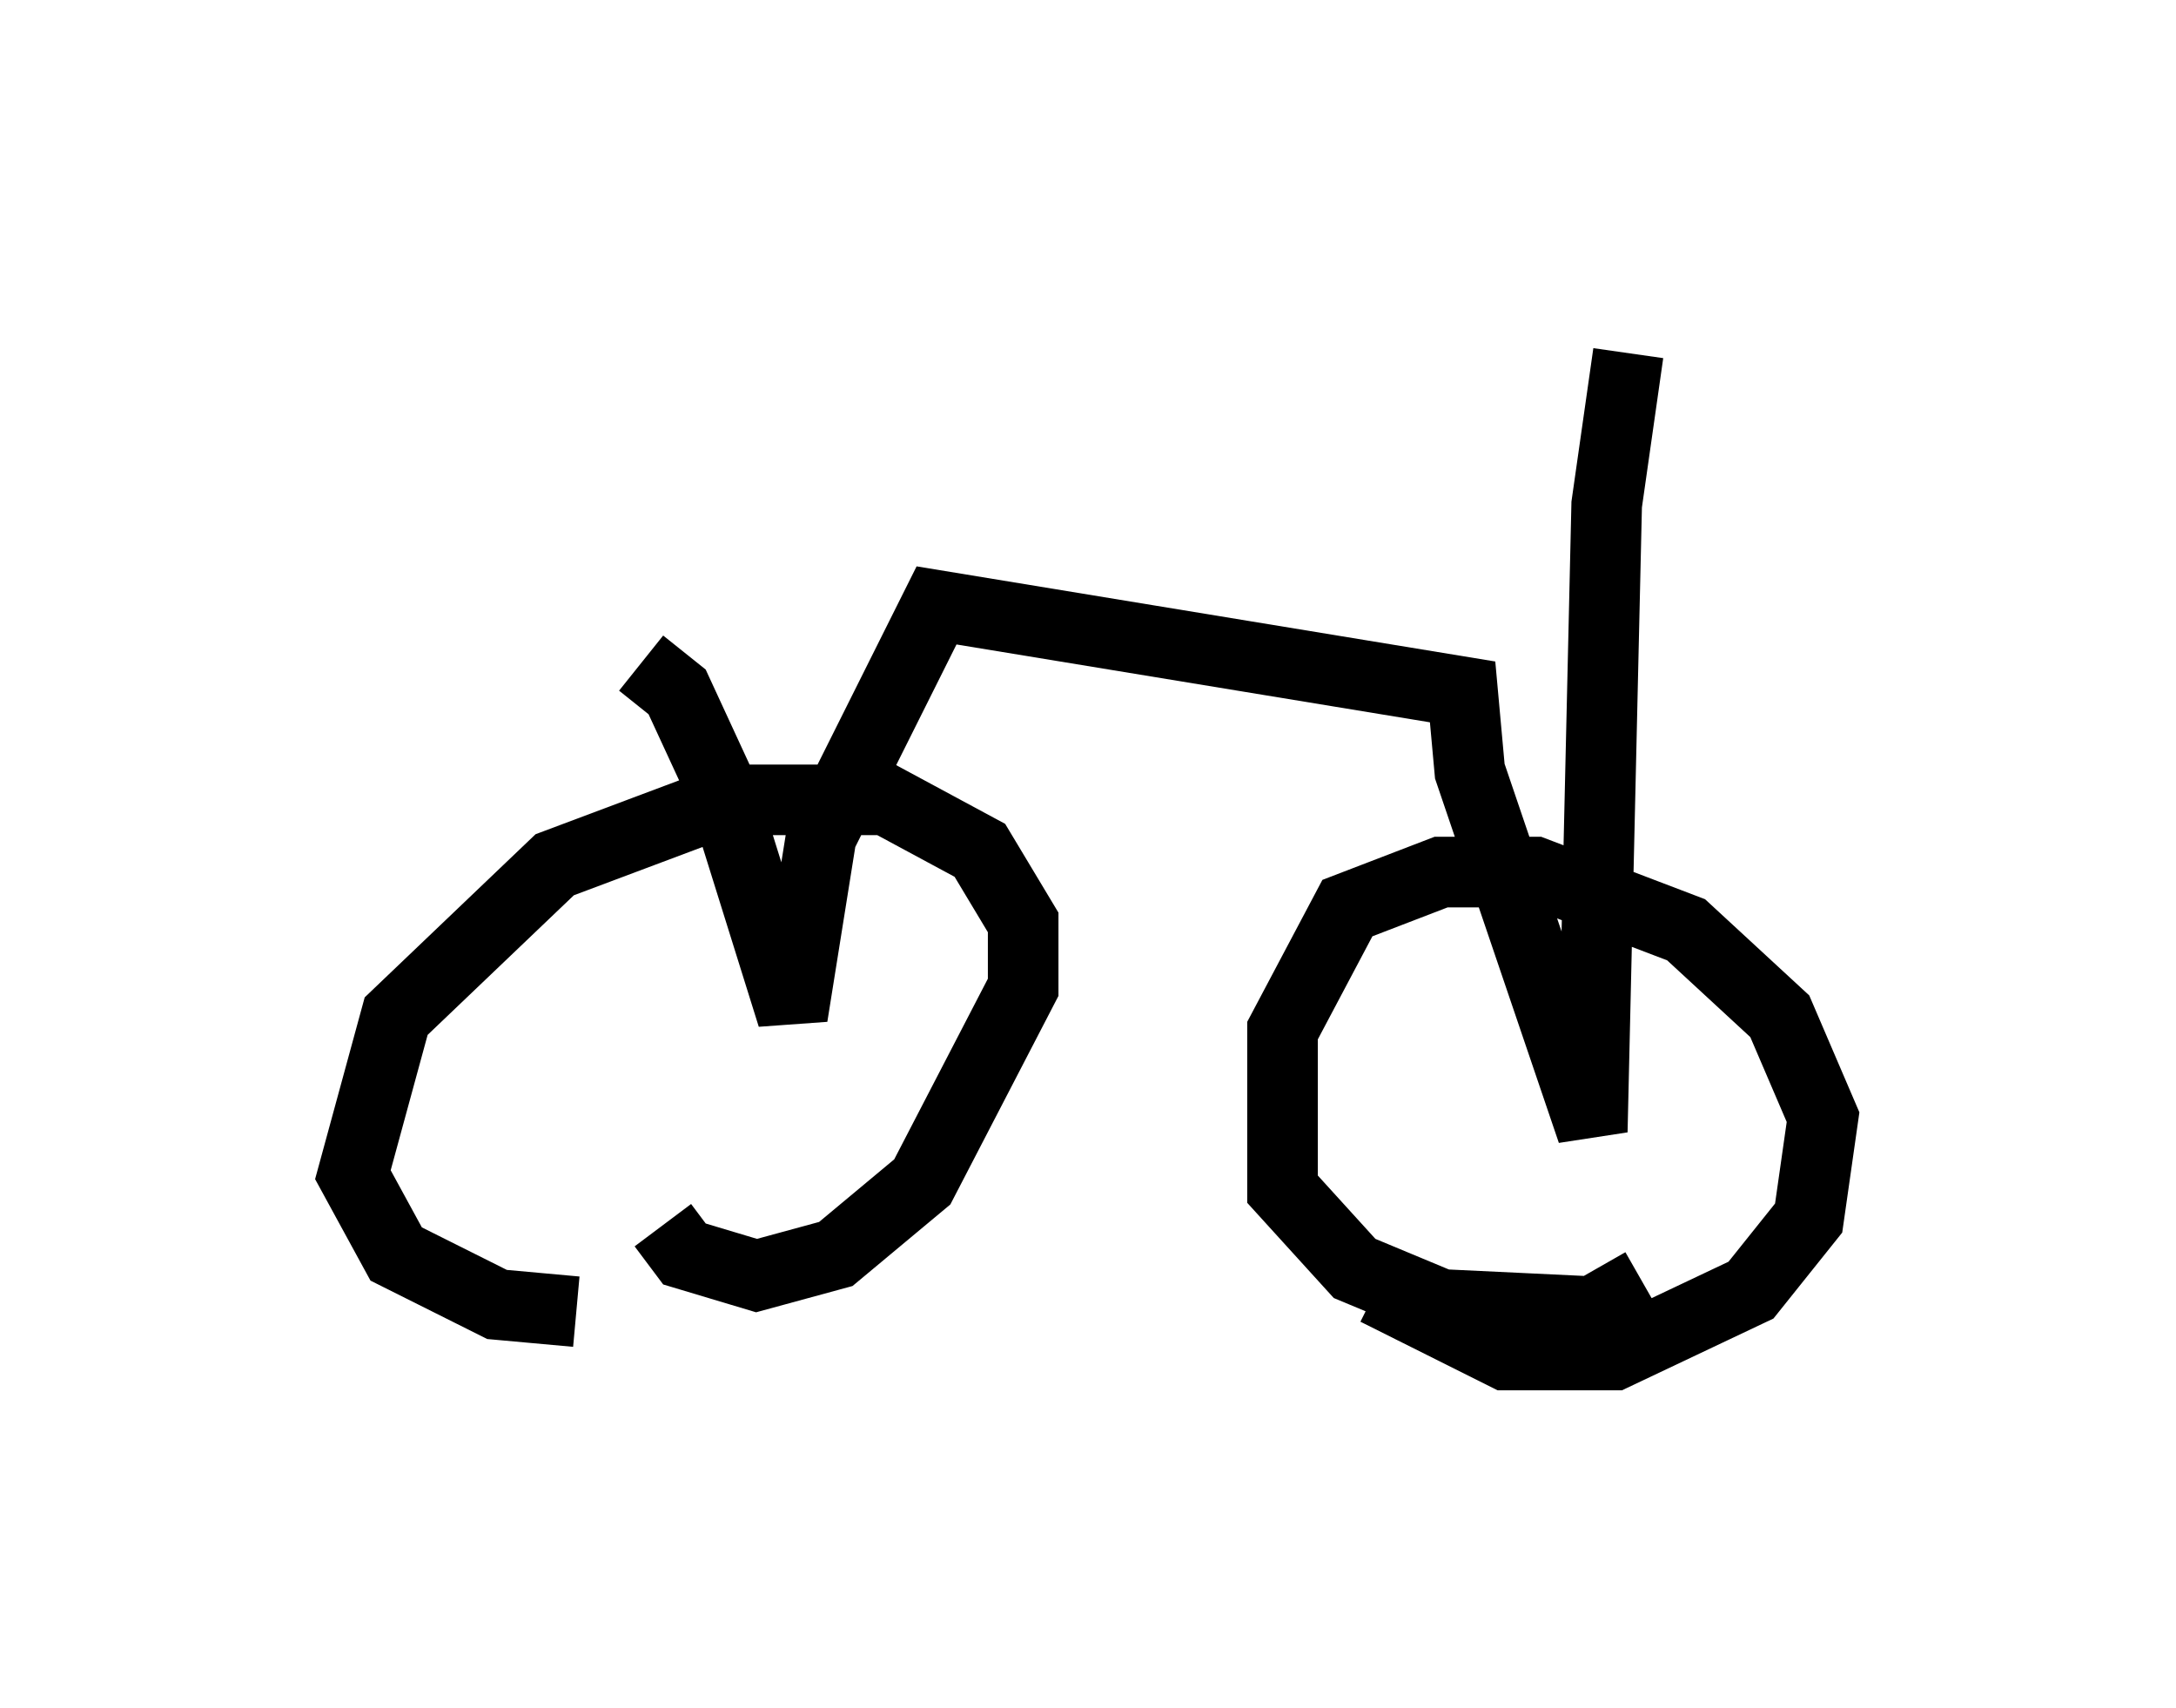 <?xml version="1.0" encoding="utf-8" ?>
<svg baseProfile="full" height="24.19" version="1.1" width="30.825" xmlns="http://www.w3.org/2000/svg" xmlns:ev="http://www.w3.org/2001/xml-events" xmlns:xlink="http://www.w3.org/1999/xlink"><defs /><rect fill="white" height="24.19" width="30.825" x="0" y="0" /><path d="M10.104, 17.965 m-1.94, 0.613 l-1.123, -0.102 -1.429, -0.715 l-0.613, -1.123 0.613, -2.246 l2.246, -2.144 2.45, -0.919 l2.246, 0.0 1.327, 0.715 l0.613, 1.021 0.0, 0.919 l-1.429, 2.756 -1.225, 1.021 l-1.123, 0.306 -1.021, -0.306 l-0.306, -0.408 m13.883, 0.817 l-0.715, 0.408 -2.144, -0.102 l-1.225, -0.51 -1.021, -1.123 l0.0, -2.246 0.919, -1.735 l1.327, -0.51 1.327, 0.0 l2.144, 0.817 1.327, 1.225 l0.613, 1.429 -0.204, 1.429 l-0.817, 1.021 -1.94, 0.919 l-1.531, 0.0 -1.838, -0.919 m-10.413, -8.881 l0.51, 0.408 0.613, 1.327 l1.021, 3.267 0.408, -2.552 l1.633, -3.267 7.452, 1.225 l0.102, 1.123 1.735, 5.104 l0.204, -8.881 0.306, -2.144 " fill="none" stroke="black" stroke-width="1" /></svg>